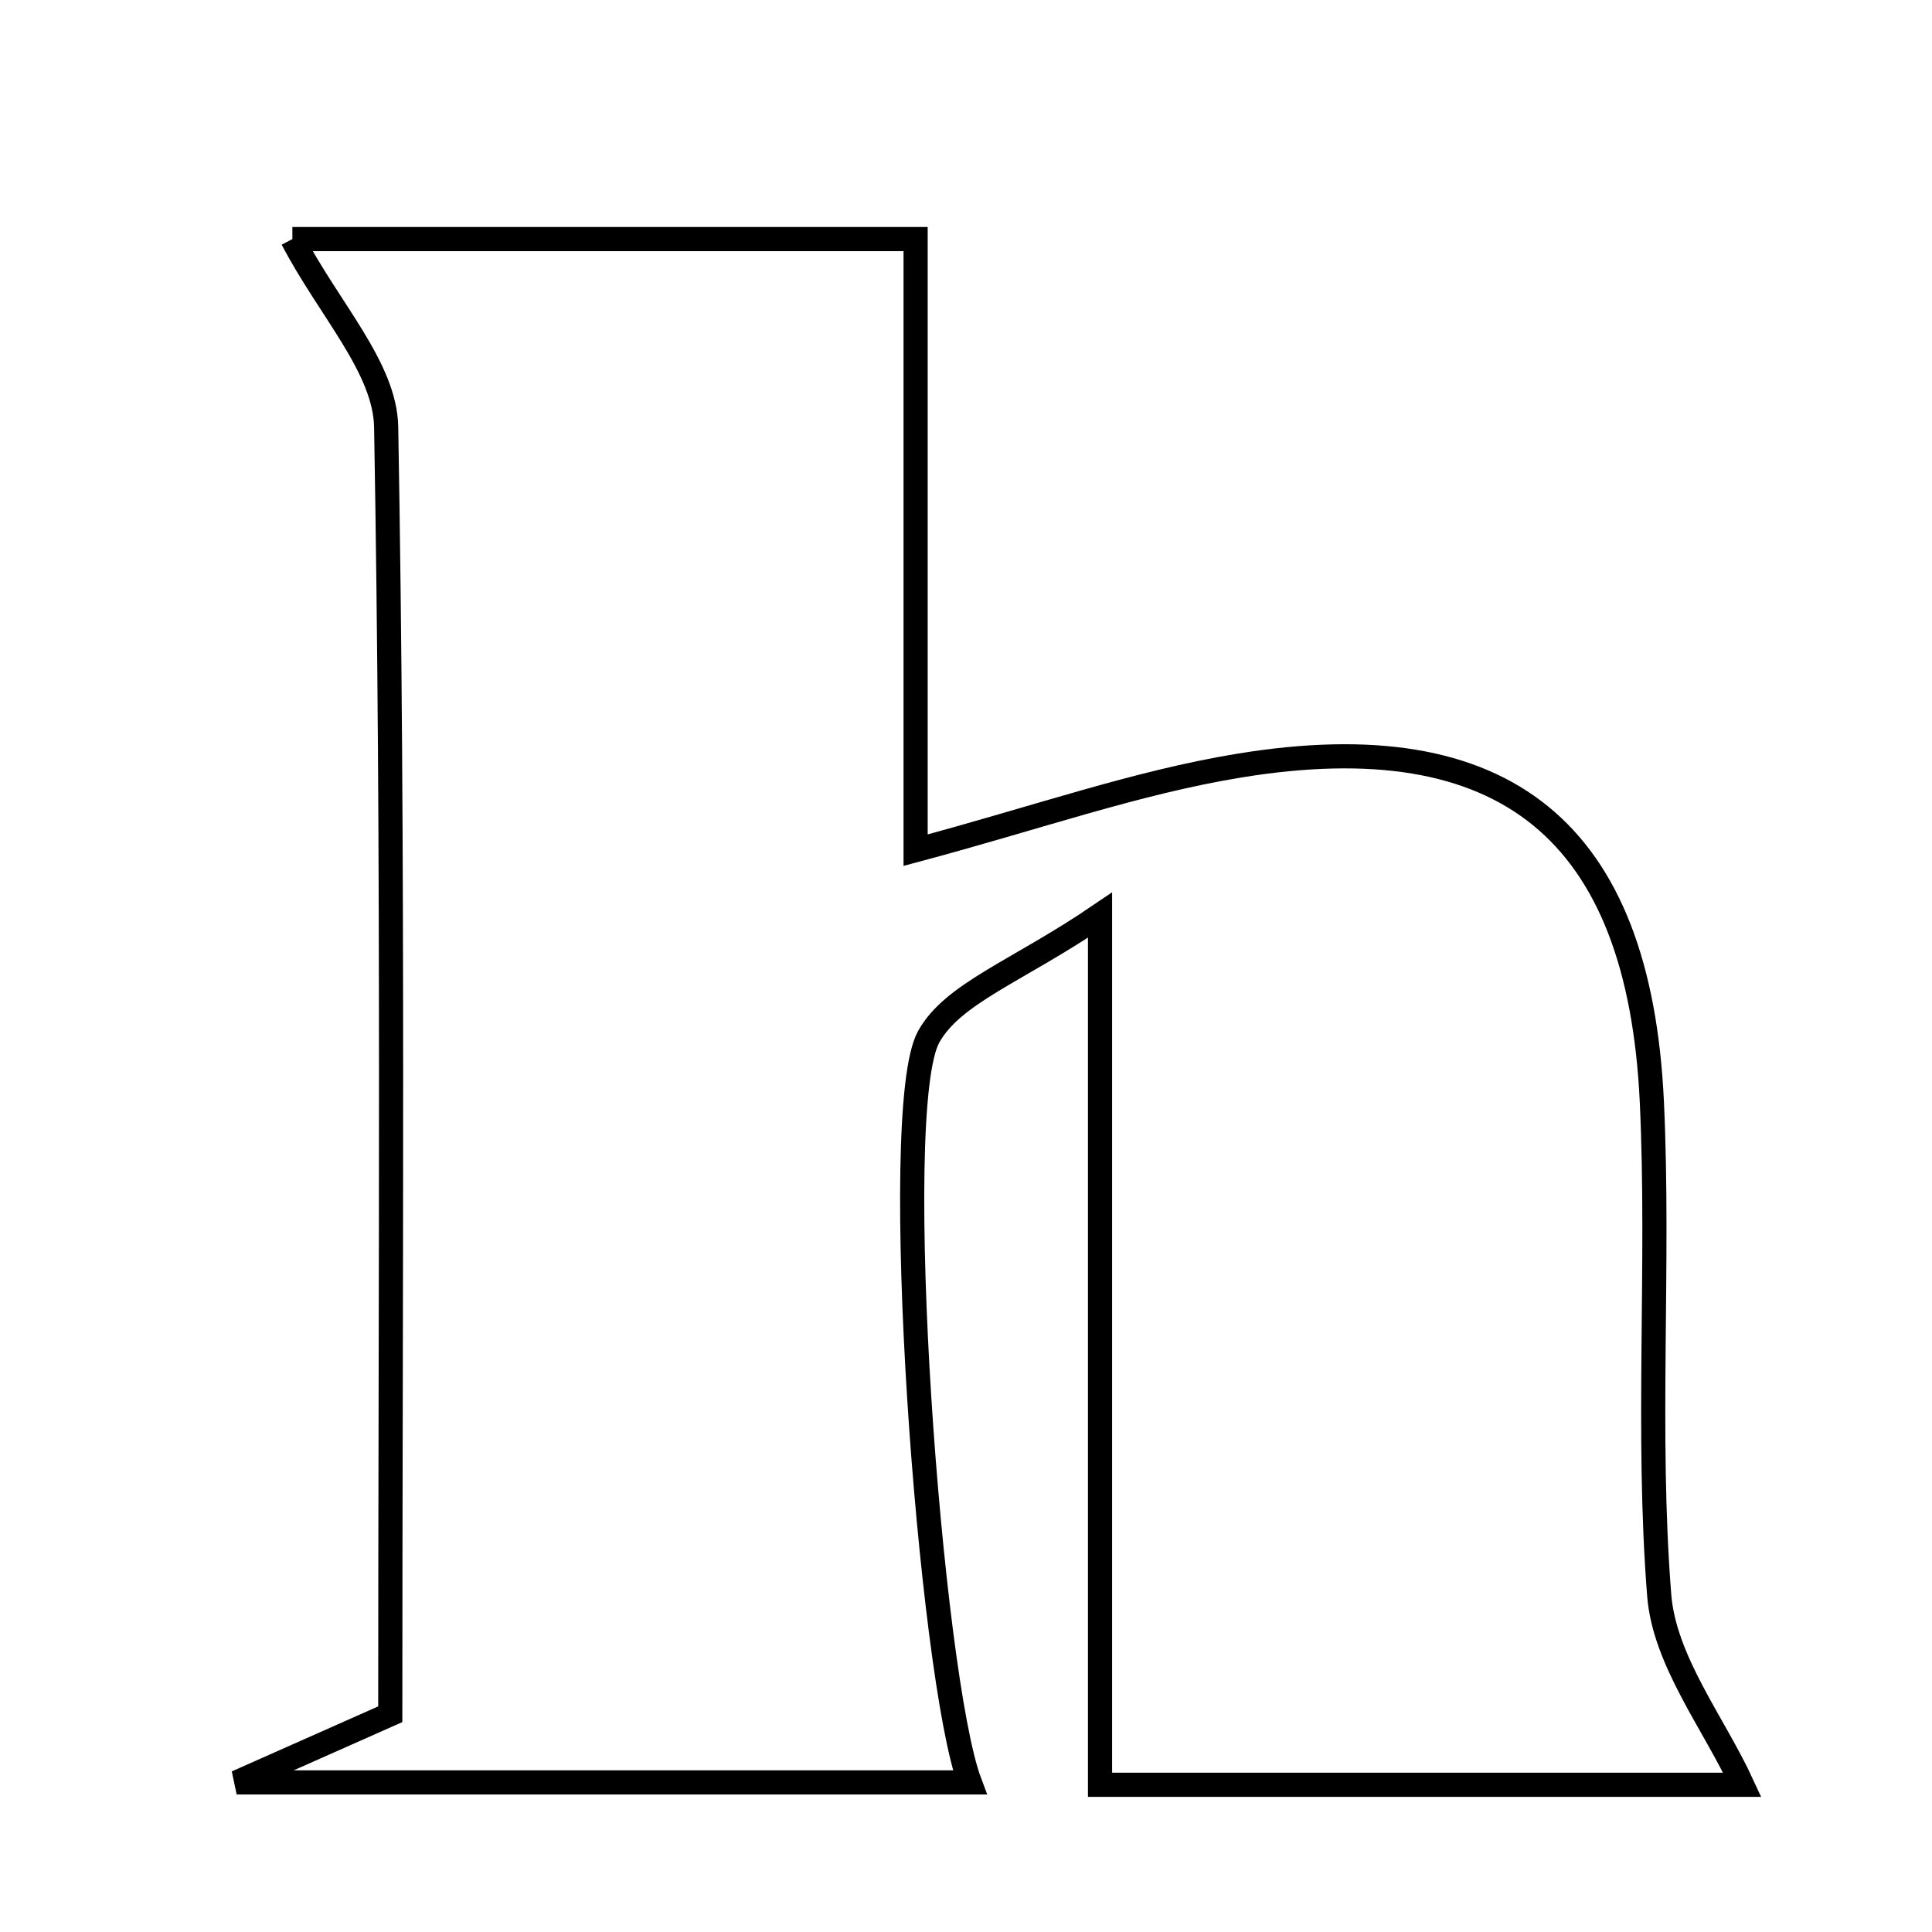 <svg xmlns="http://www.w3.org/2000/svg" viewBox="0.0 0.0 24.0 24.0" height="200px" width="200px"><path fill="none" stroke="black" stroke-width=".3" stroke-opacity="1.0"  filling="0" d="M3.632 2.97 C5.932 2.97 8.548 2.97 11.374 2.97 C11.374 5.263 11.374 7.773 11.374 10.561 C12.876 10.16 14.115 9.72 15.392 9.511 C18.7 8.969 20.362 10.323 20.52 13.689 C20.615 15.728 20.451 17.782 20.611 19.814 C20.675 20.633 21.292 21.408 21.643 22.171 C19.124 22.171 16.325 22.171 13.665 22.171 C13.665 18.741 13.665 15.416 13.665 11.368 C12.641 12.065 11.838 12.335 11.536 12.88 C11.032 13.792 11.558 20.841 12.047 22.142 C9.119 22.142 6.238 22.142 2.94 22.142 C3.773 21.772 4.248 21.561 4.848 21.295 C4.848 16 4.892 10.651 4.797 5.304 C4.784 4.568 4.088 3.844 3.632 2.97"></path></svg>
